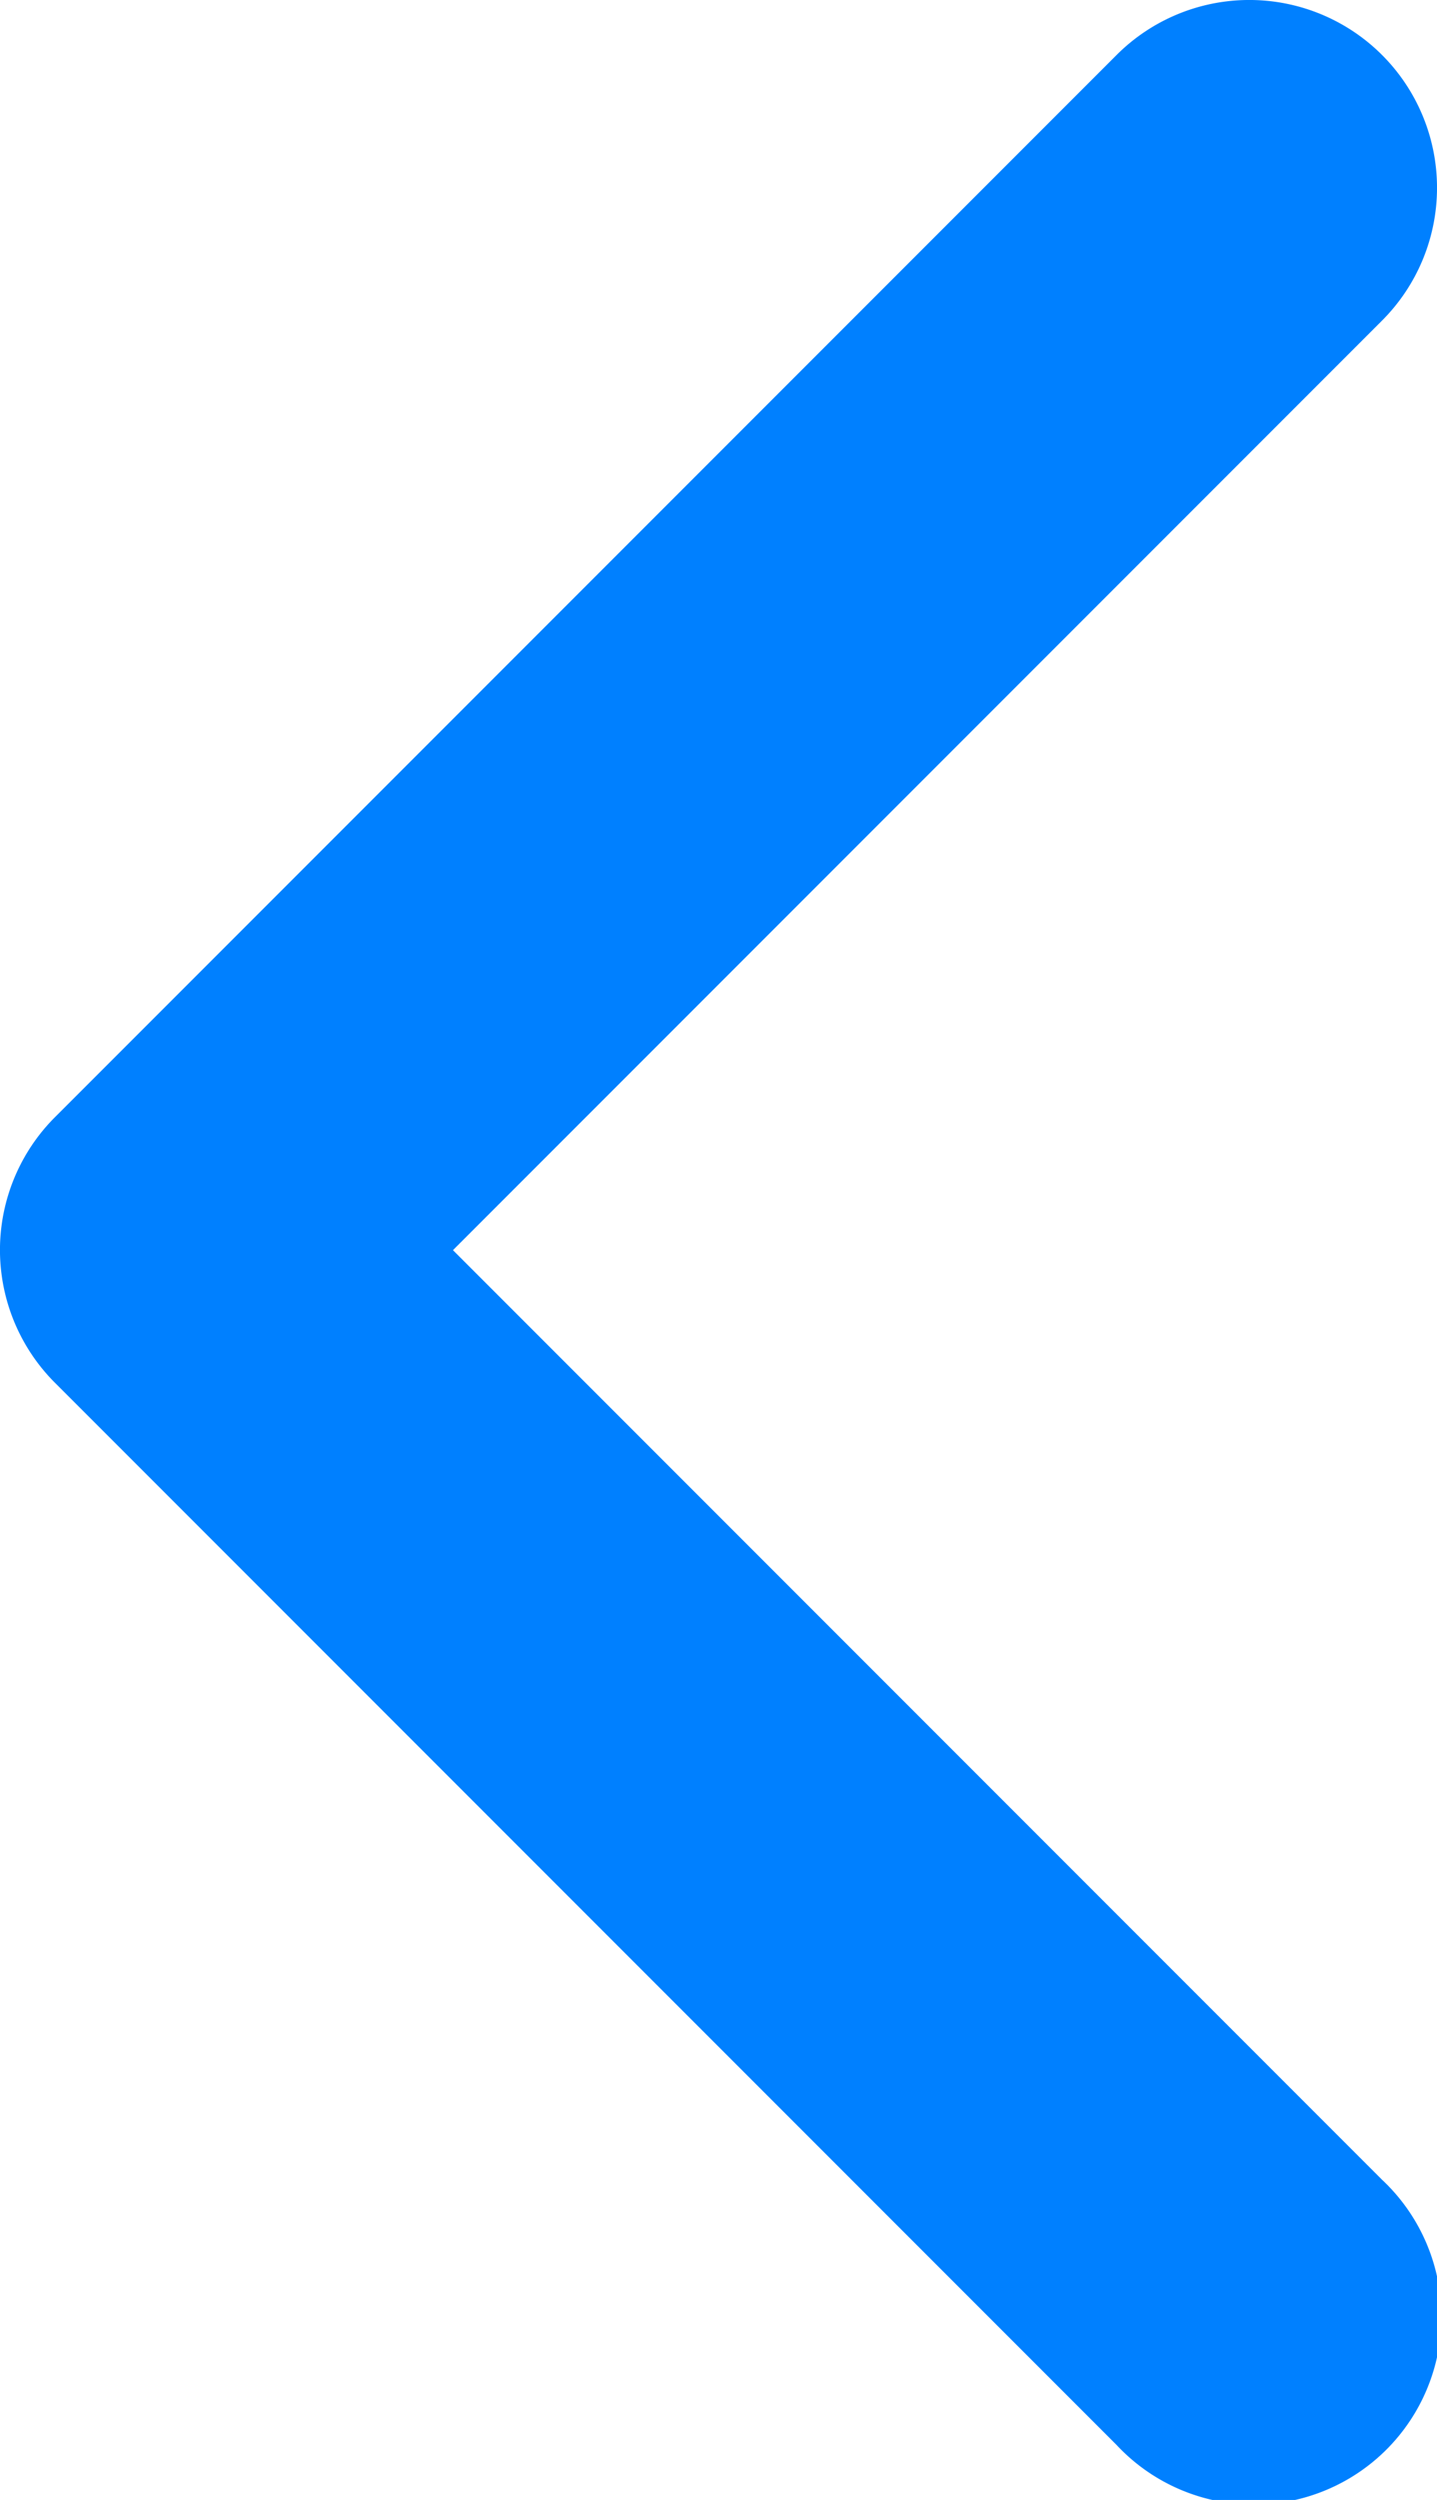<svg xmlns="http://www.w3.org/2000/svg" width="8.001" height="13.912" viewBox="0 0 8.001 13.912">
  <path id="chevron-left" d="M2.865,7.3l5.172,5.172A1.045,1.045,0,1,1,6.56,13.949L.649,8.038a1.045,1.045,0,0,1,0-1.478L6.56.649A1.045,1.045,0,1,1,8.038,2.127Z" transform="translate(-0.343 -0.343)" fill="#0080ff"/>
</svg>
